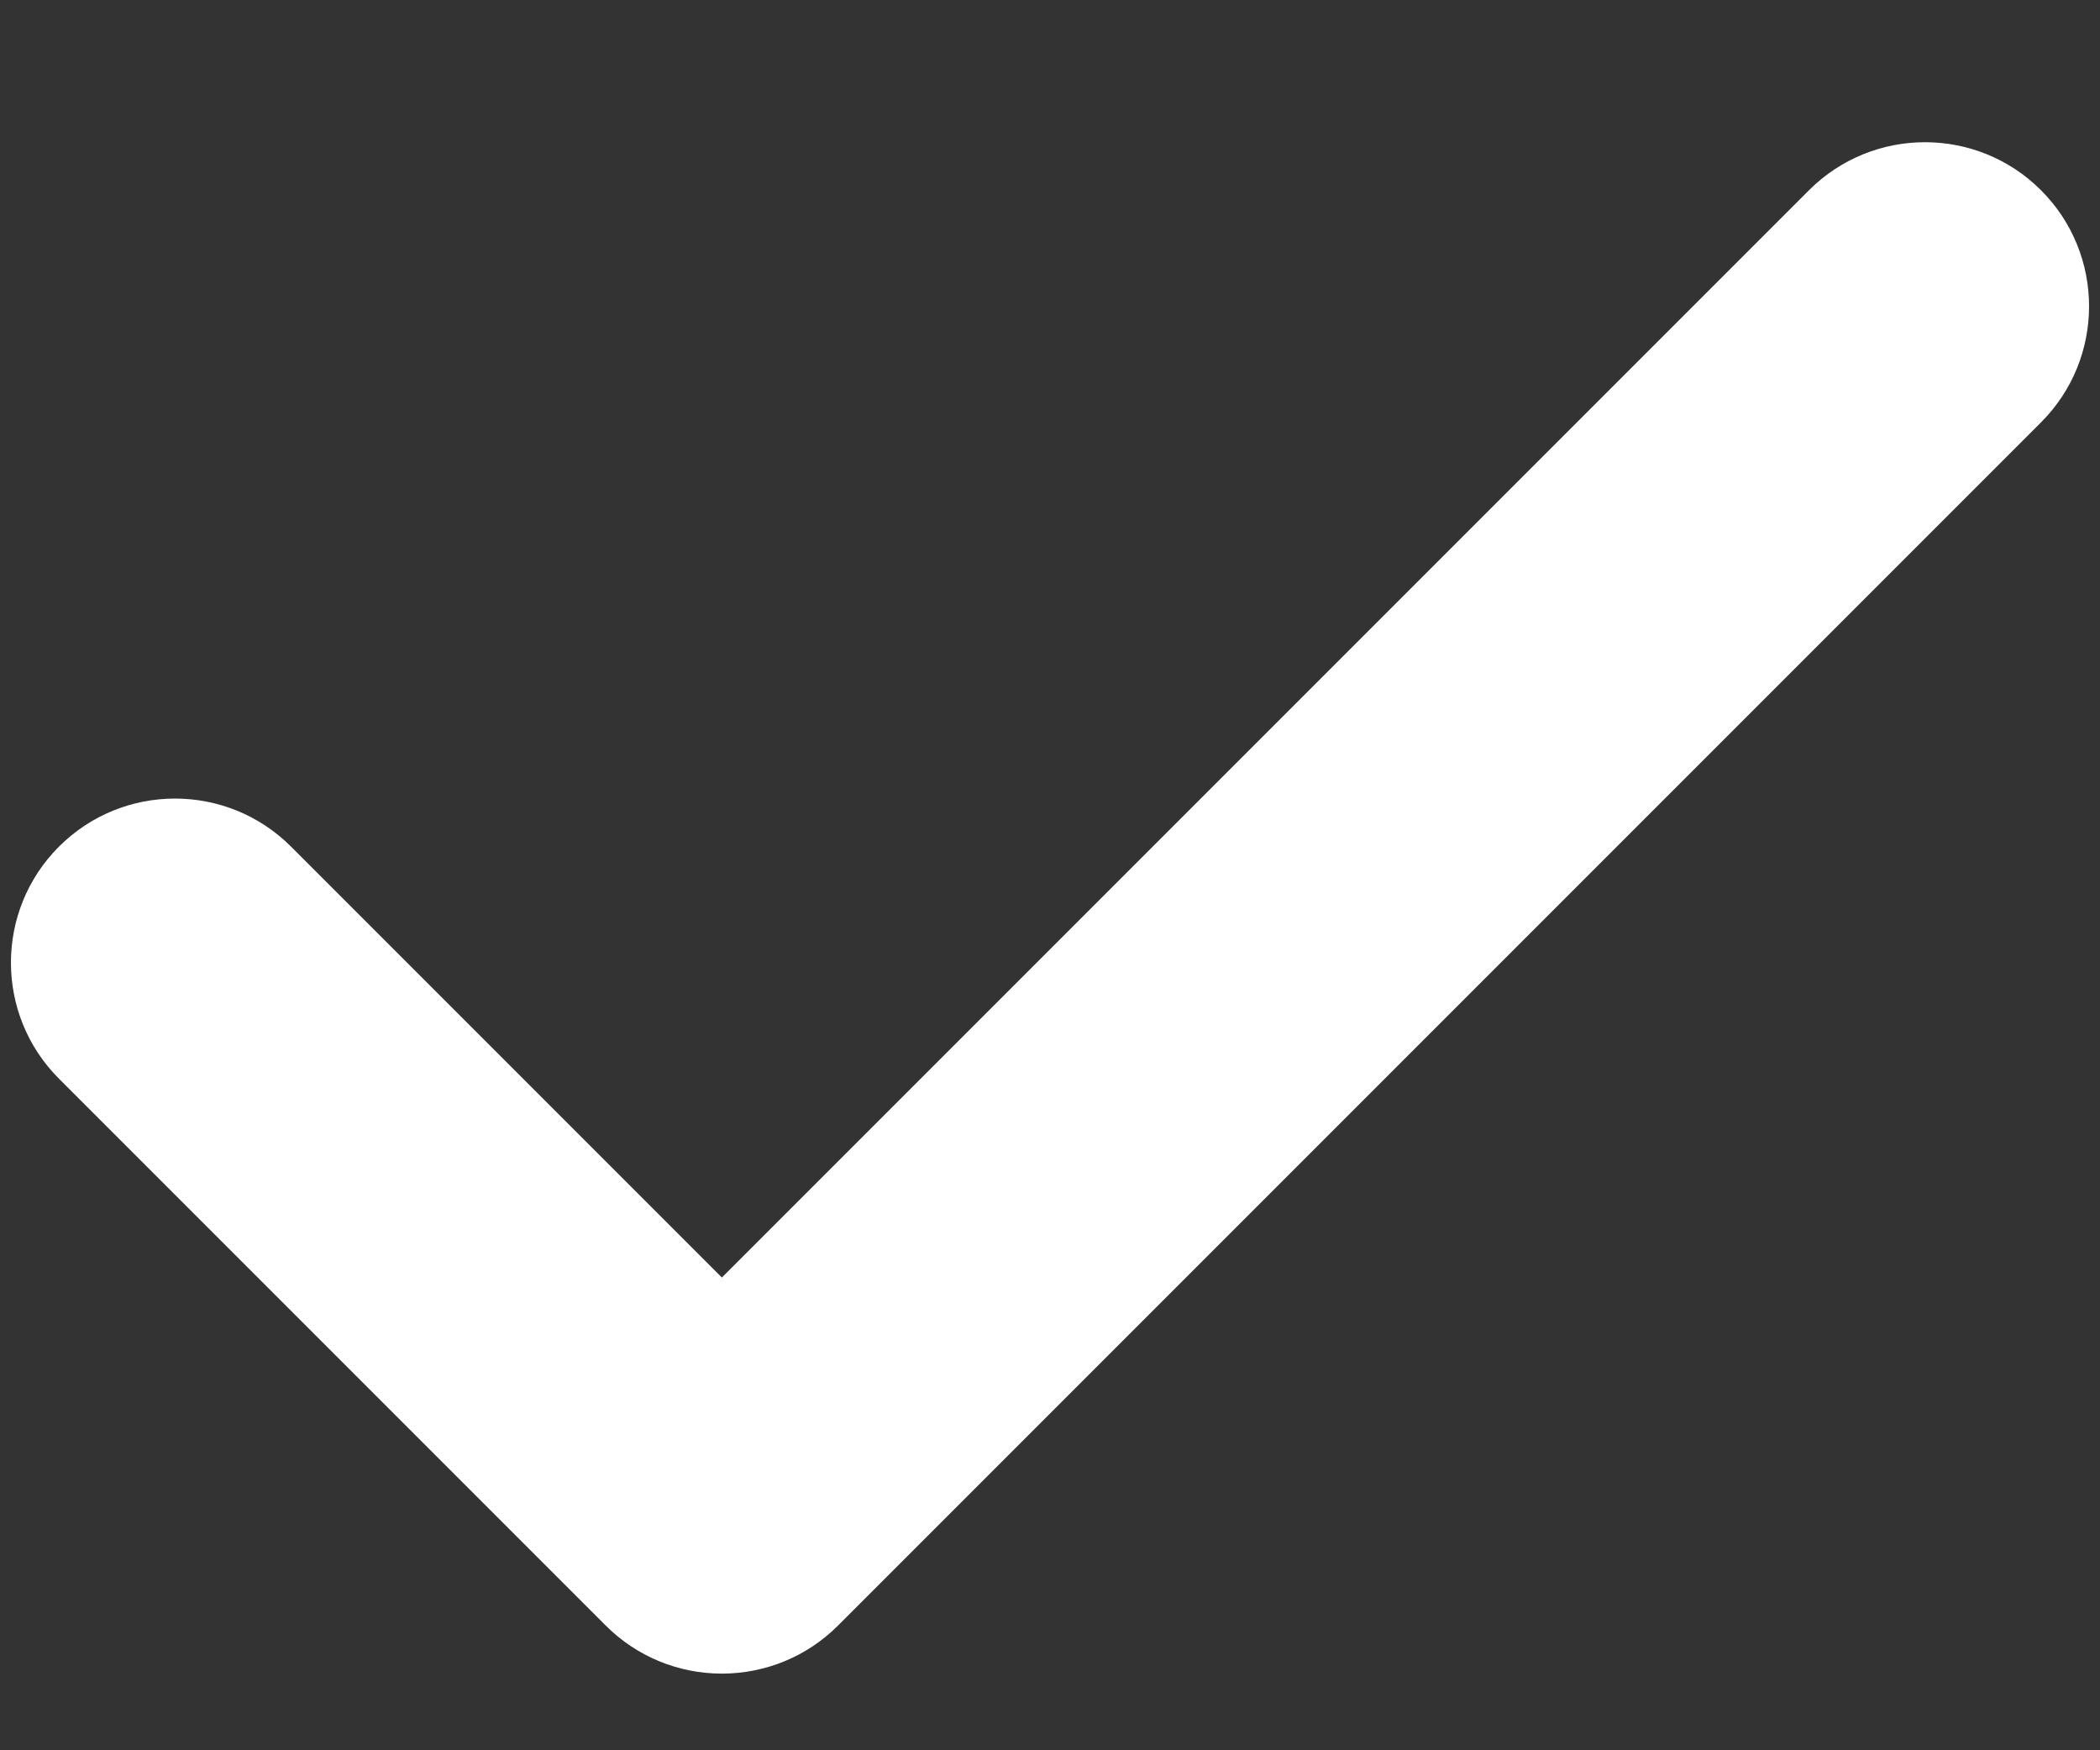 <svg width="12" height="10" viewBox="0 0 12 10" fill="none" xmlns="http://www.w3.org/2000/svg">
<rect x="0" y="0" width="12" height="10" fill="#333333" stroke="none"/>
<path fill-rule="evenodd" clip-rule="evenodd" d="M11.663 1.087C12.029 1.453 12.029 2.047 11.663 2.413L4.788 9.288C4.612 9.464 4.374 9.562 4.125 9.562C3.876 9.562 3.638 9.464 3.462 9.288L0.337 6.163C-0.029 5.797 -0.029 5.203 0.337 4.837C0.703 4.471 1.297 4.471 1.663 4.837L4.125 7.299L10.337 1.087C10.703 0.721 11.297 0.721 11.663 1.087Z" fill="white"/>
</svg>
